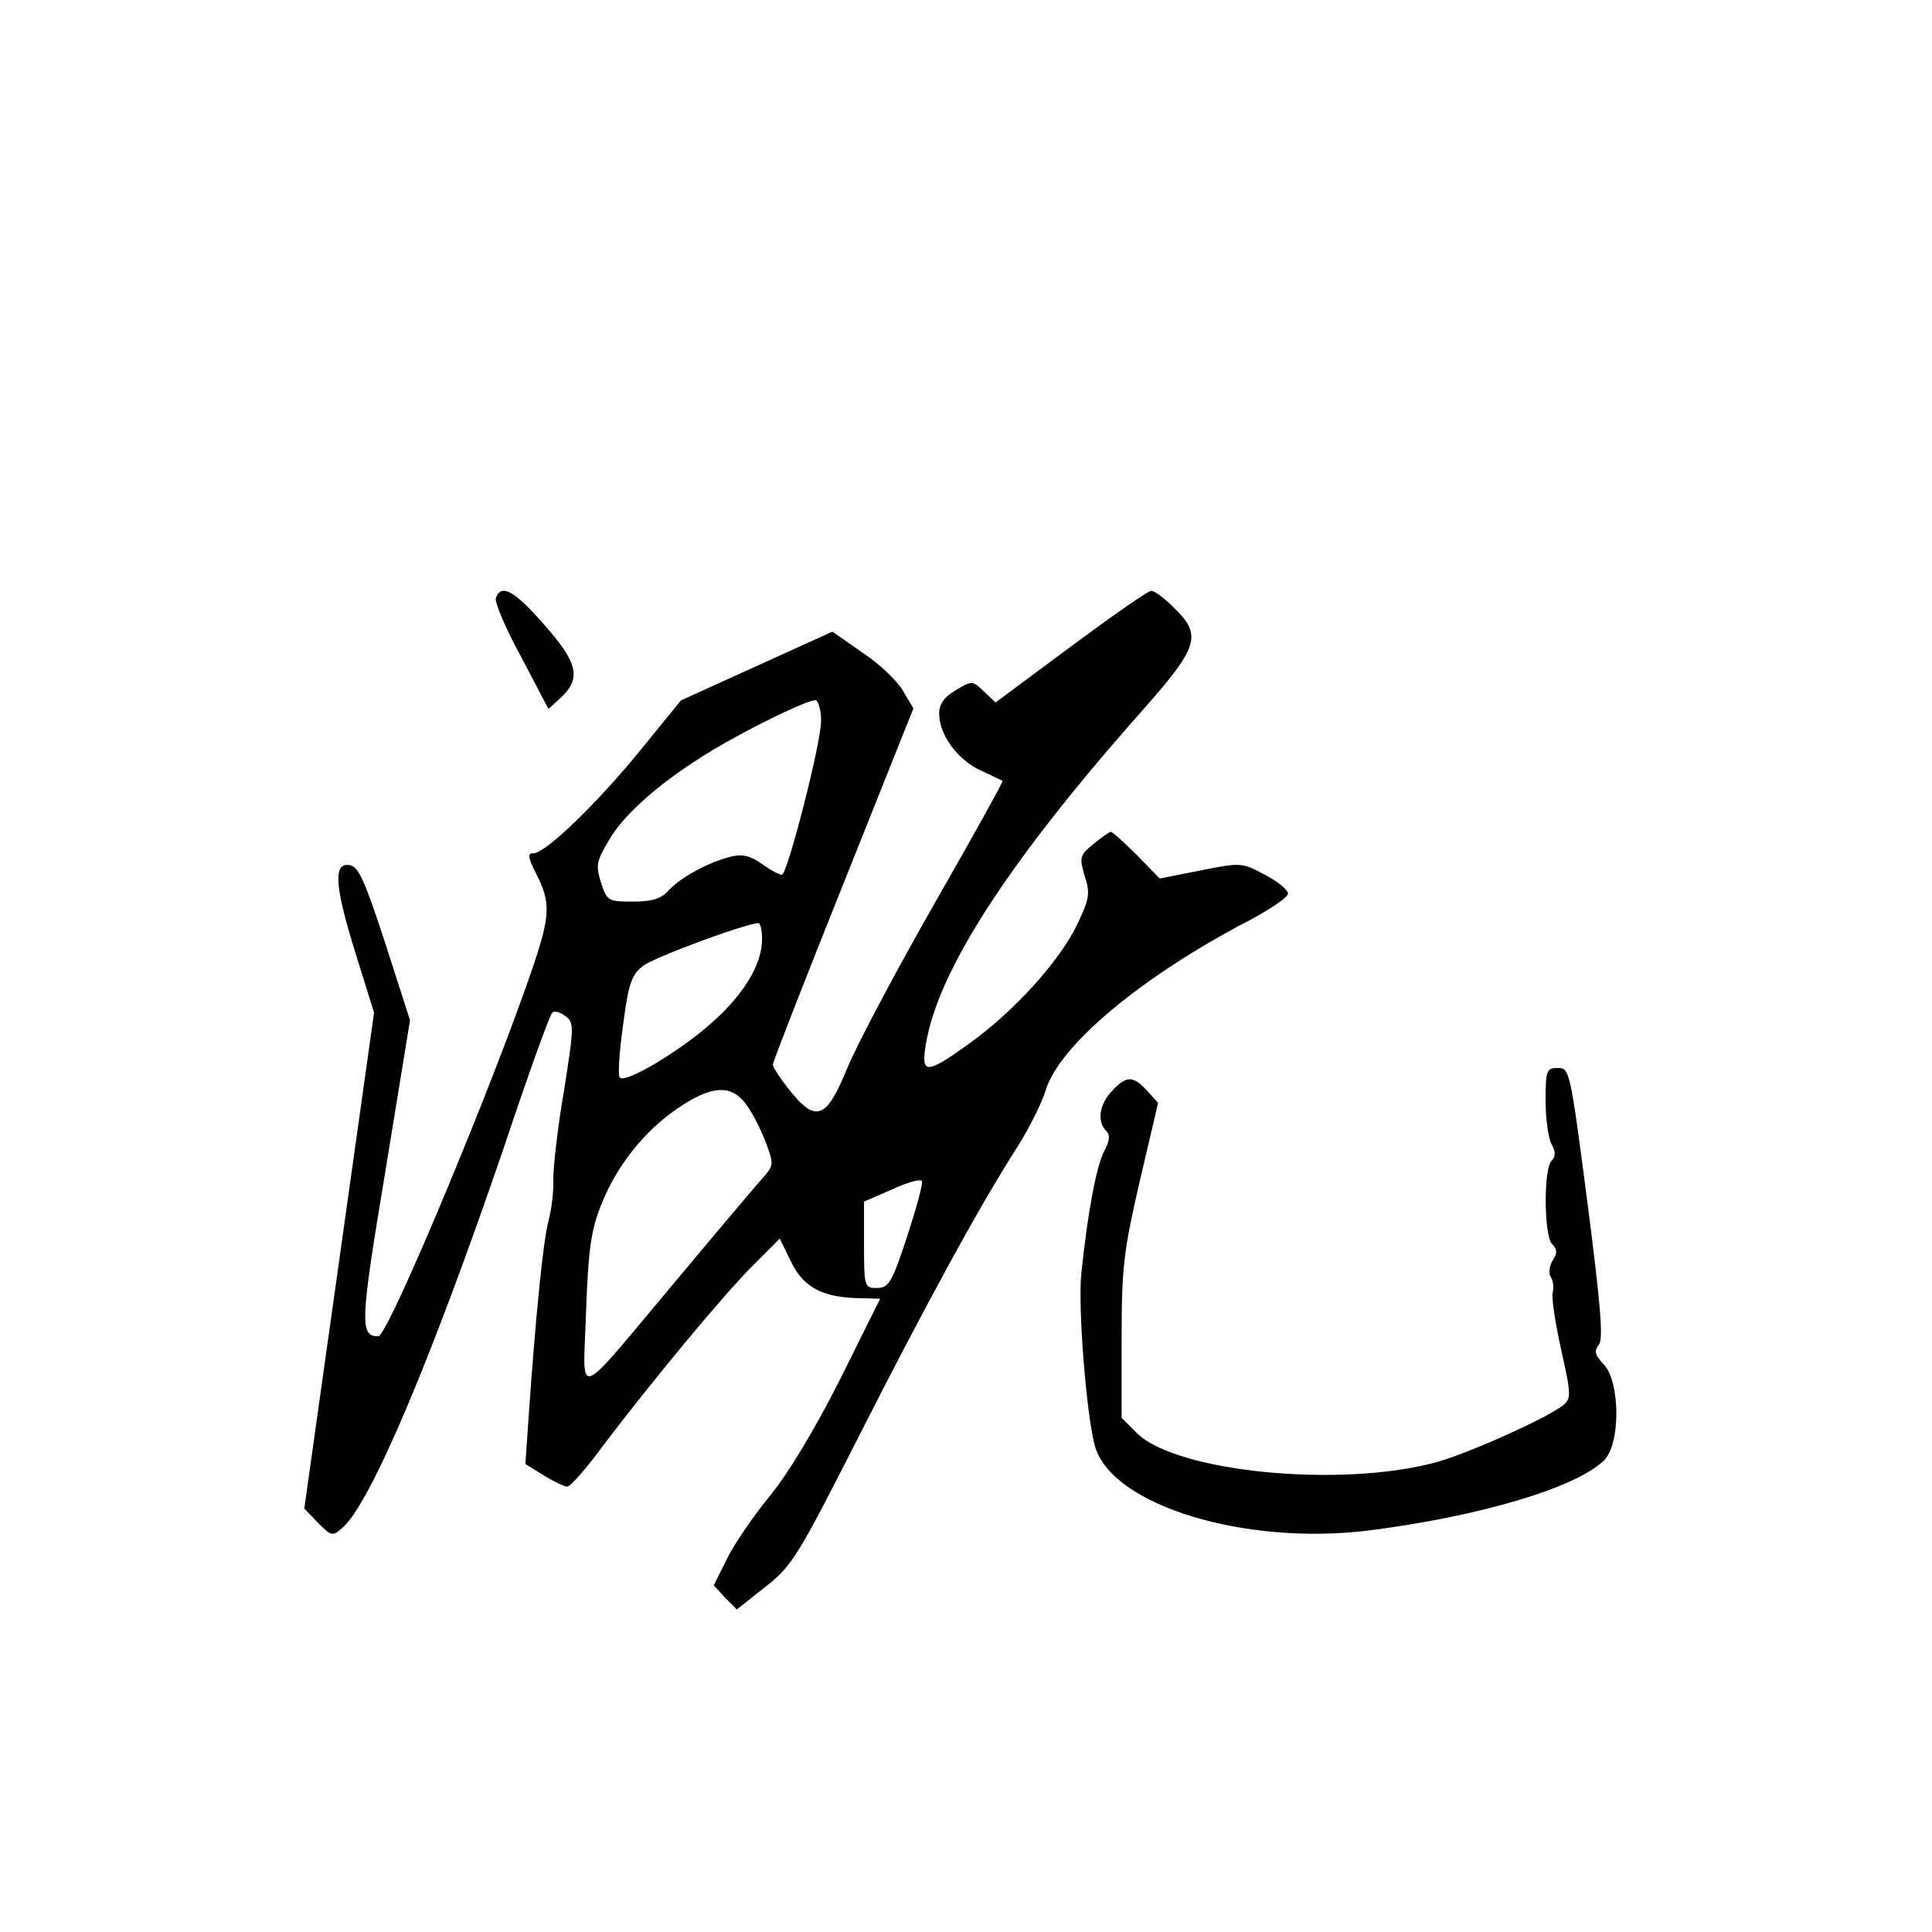 <?xml version="1.0" standalone="no"?>
<!DOCTYPE svg PUBLIC "-//W3C//DTD SVG 20010904//EN"
 "http://www.w3.org/TR/2001/REC-SVG-20010904/DTD/svg10.dtd">
<svg version="1.0" xmlns="http://www.w3.org/2000/svg"
 width="360pt" height="360pt" viewBox="0 0 360 360"
 preserveAspectRatio="xMidYMid meet">
<g transform="translate(0,360) scale(0.1,-0.1)"
fill="#000000" stroke="none">
<path d="M924 2486 c-3 -7 18 -57 47 -110 l51 -97 24 22 c37 35 31 64 -32 135
-55 63 -80 77 -90 50z"/>
<path d="M1995 2395 l-140 -104 -22 21 c-21 20 -22 20 -52 2 -22 -13 -31 -26
-31 -44 0 -39 34 -85 76 -105 22 -10 40 -19 42 -20 2 -1 -56 -105 -128 -231
-72 -126 -145 -264 -162 -306 -38 -93 -58 -101 -107 -39 -17 21 -31 43 -31 47
0 5 59 156 131 336 l131 328 -19 32 c-10 18 -44 51 -76 72 l-56 39 -141 -64
-141 -64 -75 -92 c-83 -102 -178 -193 -200 -193 -12 0 -10 -8 6 -40 26 -51 25
-76 -5 -166 -73 -217 -272 -694 -290 -694 -35 0 -34 25 13 307 l46 282 -46
143 c-39 119 -50 144 -67 146 -31 5 -27 -42 13 -169 l33 -106 -65 -462 -65
-462 26 -27 c25 -25 27 -25 46 -8 53 48 166 316 301 711 44 132 84 243 89 248
4 4 15 1 24 -6 17 -12 17 -19 -2 -139 -12 -69 -20 -143 -20 -164 1 -22 -3 -57
-9 -79 -10 -38 -24 -178 -37 -366 l-6 -87 34 -21 c19 -12 39 -21 44 -21 6 0
37 35 68 78 89 117 221 277 278 334 l50 50 21 -43 c23 -48 59 -67 129 -68 l37
-1 -75 -151 c-47 -93 -97 -176 -131 -217 -30 -37 -66 -89 -79 -116 l-25 -50
21 -23 22 -22 53 42 c50 39 61 58 170 272 125 247 231 441 298 545 23 36 47
84 54 107 25 85 180 214 380 318 39 21 72 43 72 50 0 7 -20 23 -43 35 -43 23
-45 23 -120 8 l-76 -15 -43 44 c-23 23 -45 43 -48 43 -3 0 -17 -10 -33 -23
-25 -21 -26 -24 -16 -59 11 -33 9 -43 -15 -93 -34 -69 -119 -162 -202 -221
-78 -56 -88 -56 -79 -1 22 137 153 340 400 619 109 123 116 144 62 196 -18 18
-37 32 -42 31 -6 0 -73 -47 -150 -104z m-465 -138 c0 -42 -63 -287 -73 -287
-5 0 -22 9 -37 20 -21 15 -37 19 -57 14 -42 -10 -95 -39 -117 -63 -14 -16 -31
-21 -67 -21 -45 0 -48 1 -59 35 -10 32 -9 40 15 80 25 44 89 102 170 153 71
46 206 112 216 107 5 -4 9 -21 9 -38z m-110 -407 c0 -47 -34 -103 -94 -156
-58 -52 -160 -113 -171 -102 -4 4 -1 48 6 98 10 77 16 94 37 110 20 16 188 78
215 80 4 0 7 -14 7 -30z m-31 -306 c11 -14 27 -45 37 -70 16 -43 16 -45 -3
-67 -11 -12 -82 -96 -158 -187 -200 -238 -178 -230 -173 -65 4 113 9 151 27
197 29 75 81 140 144 183 62 42 98 45 126 9z m301 -249 c-28 -85 -34 -95 -56
-95 -23 0 -24 2 -24 81 l0 80 53 23 c28 13 53 20 55 15 2 -5 -11 -52 -28 -104z"/>
<path d="M2880 1549 c0 -33 5 -70 11 -81 8 -14 8 -23 0 -31 -15 -15 -14 -140
1 -155 10 -10 10 -17 1 -31 -6 -10 -8 -24 -3 -31 4 -6 6 -20 3 -29 -2 -9 5
-57 16 -106 19 -85 19 -91 3 -104 -31 -24 -175 -89 -237 -106 -178 -48 -484
-18 -557 55 l-28 28 0 149 c0 133 4 163 34 293 l34 145 -21 23 c-26 28 -38 28
-65 -1 -24 -25 -28 -57 -11 -74 8 -8 7 -19 -4 -39 -14 -28 -30 -111 -42 -226
-7 -63 10 -273 26 -325 34 -109 279 -183 508 -155 207 26 389 80 440 131 31
31 30 145 0 178 -17 18 -19 25 -10 37 9 10 4 71 -21 265 -32 245 -33 251 -55
251 -21 0 -23 -4 -23 -61z"/>
</g>
</svg>
